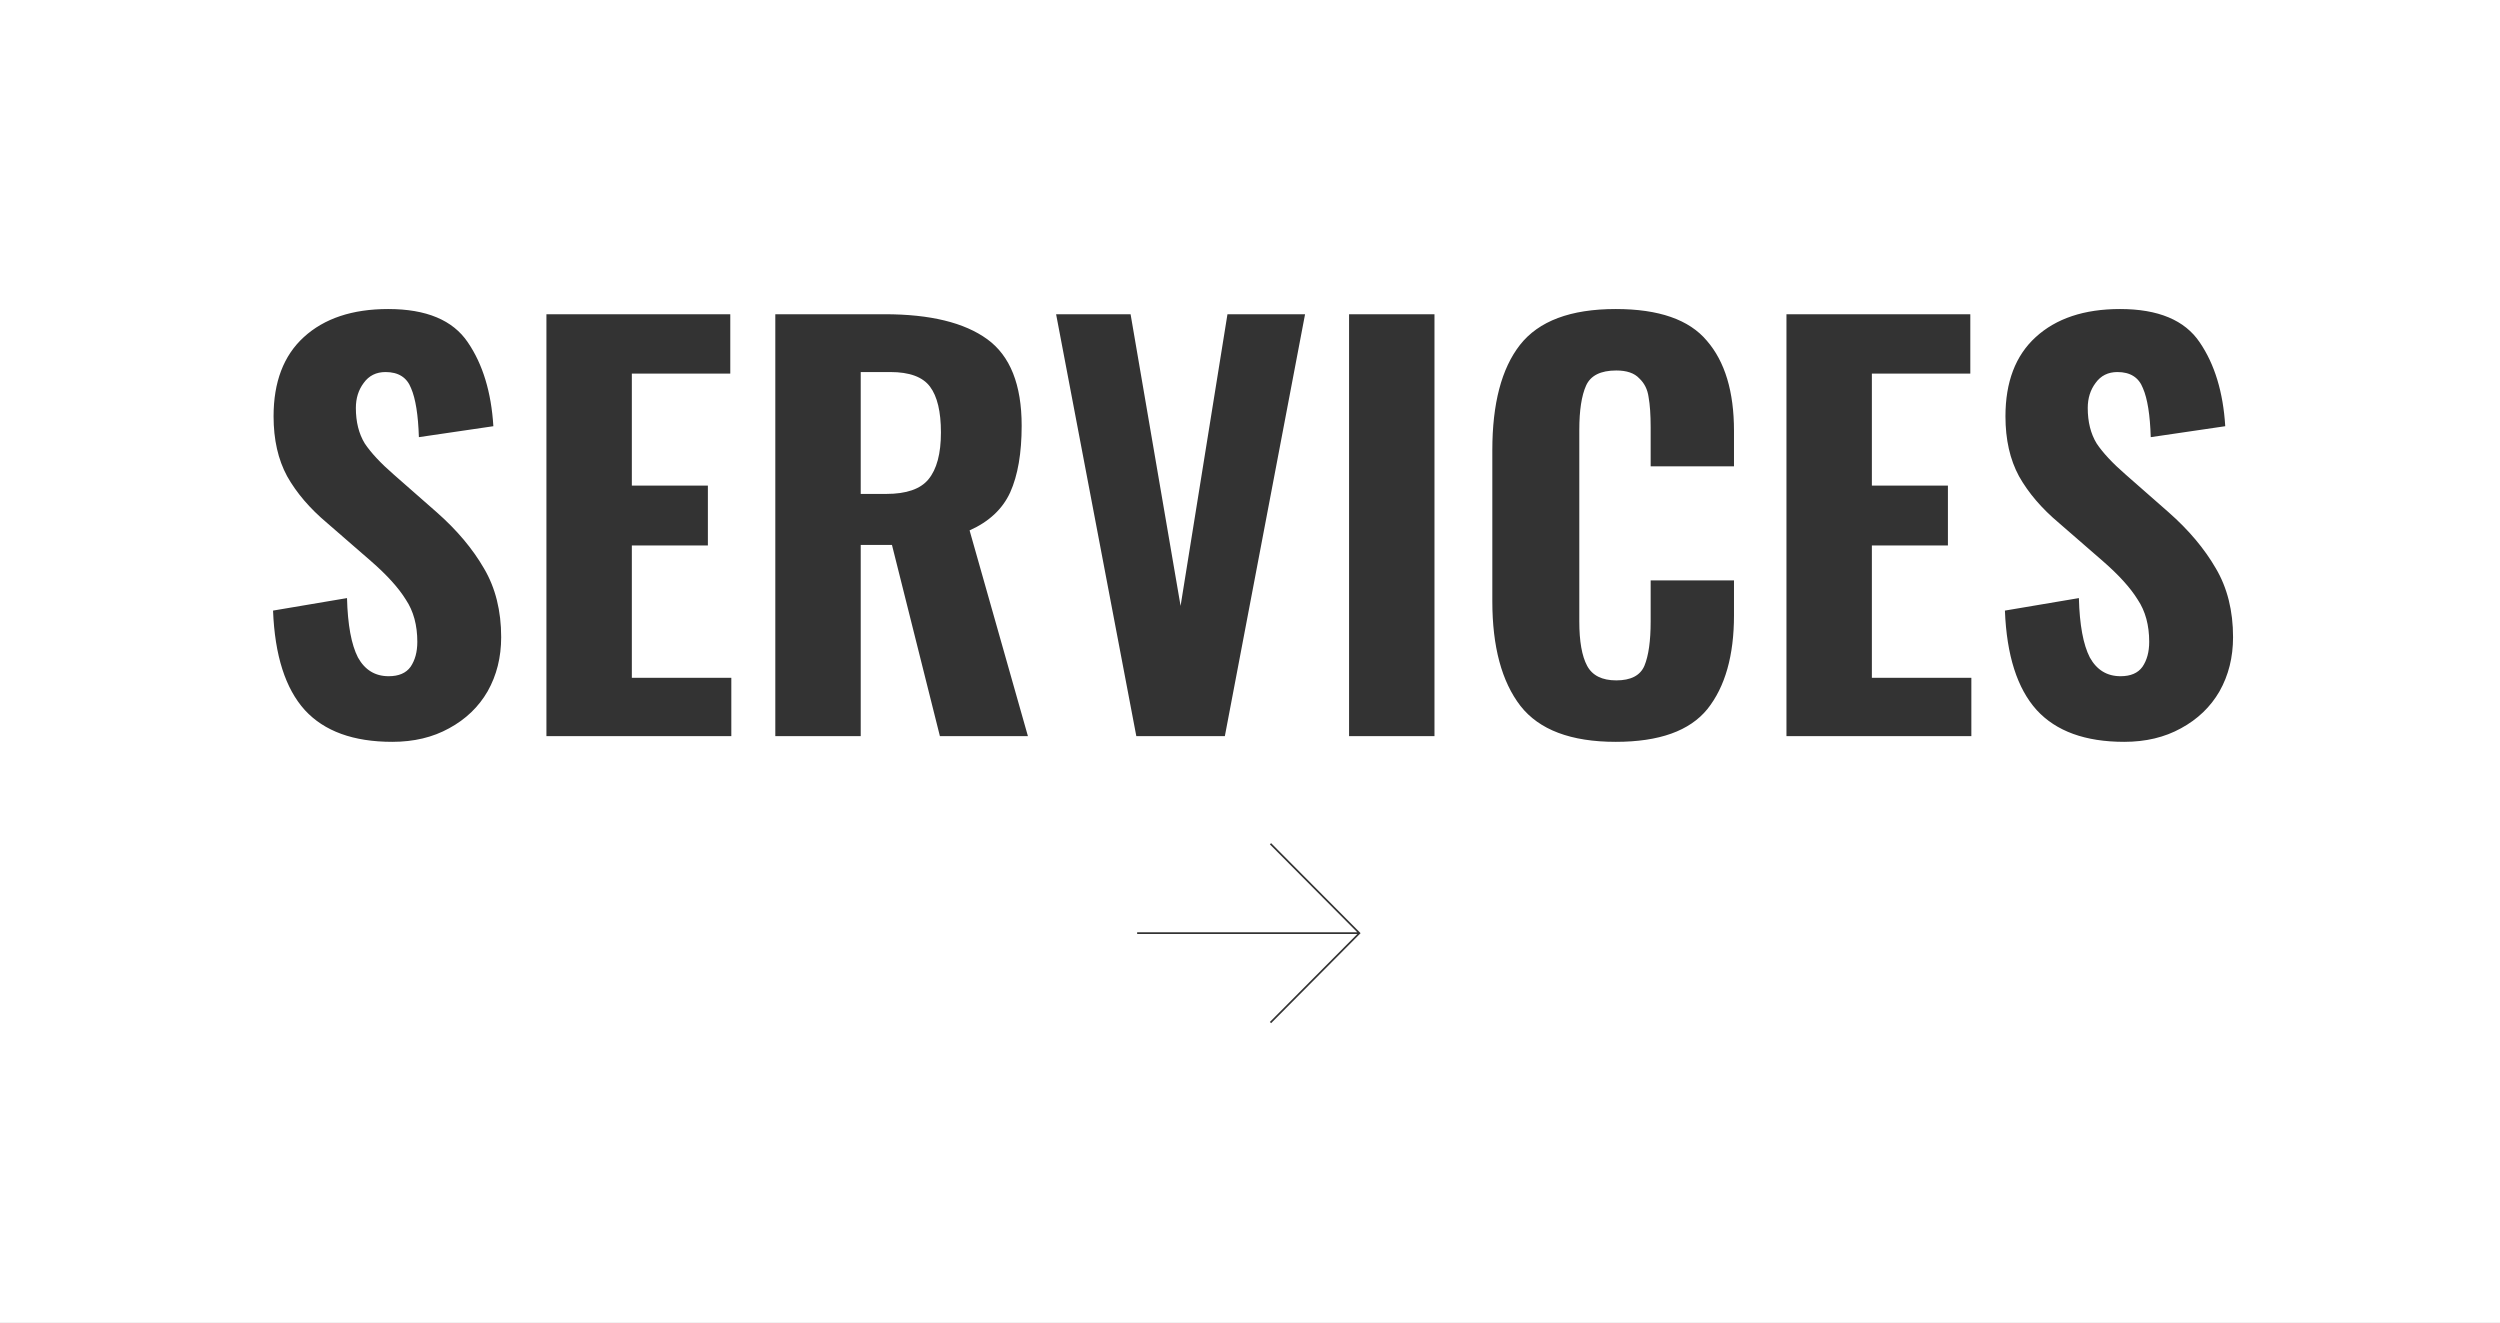 <svg width="1440" height="762" viewBox="0 0 1440 762" fill="none" xmlns="http://www.w3.org/2000/svg">
<rect x="0" y="0" width="1440" height="762" fill="#333333" stroke="none"/>
<g clip-path="url(#clip0)">
<path fill-rule="evenodd" clip-rule="evenodd" d="M0 -316H1440V1547H0V-316ZM225.977 427.3C203.577 427.3 186.776 421.2 175.577 409C164.376 396.6 158.276 377.5 157.276 351.7L199.876 344.5C200.276 359.9 202.376 371.3 206.177 378.7C210.177 385.9 216.077 389.5 223.876 389.5C229.677 389.5 233.876 387.7 236.477 384.1C239.077 380.3 240.376 375.5 240.376 369.7C240.376 360.1 238.177 352 233.776 345.4C229.577 338.6 222.876 331.2 213.677 323.2L188.477 301.3C178.477 292.9 170.776 283.9 165.376 274.3C160.177 264.7 157.577 253.2 157.577 239.8C157.577 220 163.376 204.8 174.977 194.2C186.776 183.4 202.977 178 223.577 178C245.577 178 260.876 184.4 269.477 197.2C278.077 209.8 282.977 225.9 284.177 245.5L241.276 251.8C240.876 239 239.376 229.6 236.776 223.6C234.376 217.4 229.477 214.3 222.077 214.3C216.677 214.3 212.477 216.4 209.477 220.6C206.477 224.6 204.977 229.4 204.977 235C204.977 243 206.677 249.8 210.077 255.4C213.677 260.8 219.276 266.8 226.876 273.4L251.477 295C263.077 305.2 272.177 316 278.776 327.4C285.376 338.6 288.677 351.8 288.677 367C288.677 378.6 286.077 389 280.876 398.2C275.677 407.2 268.276 414.3 258.677 419.5C249.276 424.7 238.376 427.3 225.977 427.3ZM314.741 181H420.642V215.2H363.941V279.7H407.741V314.2H363.941V390.4H421.241V424H314.741V181ZM446.577 181H509.577C535.777 181 555.478 185.8 568.677 195.4C581.877 205 588.478 221.6 588.478 245.2C588.478 261 586.277 273.8 581.877 283.6C577.478 293.2 569.677 300.5 558.478 305.5L592.077 424H541.377L513.777 313.9H495.777V424H446.577V181ZM510.478 284.5C522.077 284.5 530.177 281.7 534.777 276.1C539.577 270.3 541.978 261.3 541.978 249.1C541.978 237.1 539.877 228.3 535.677 222.7C531.478 217.1 523.877 214.3 512.877 214.3H495.777V284.5H510.478ZM608.315 181H651.215L680.015 349L707.015 181H751.715L705.515 424H654.515L608.315 181ZM777.06 181H826.26V424H777.06V181ZM930.679 427.3C904.879 427.3 886.579 420.4 875.779 406.6C864.979 392.6 859.579 372.5 859.579 346.3V259.3C859.579 232.5 864.879 212.3 875.479 198.7C886.279 184.9 904.679 178 930.679 178C955.479 178 972.979 184.1 983.179 196.3C993.579 208.3 998.779 225.6 998.779 248.2V268.6H950.779V246.1C950.779 238.9 950.379 233.1 949.579 228.7C948.979 224.3 947.179 220.7 944.179 217.9C941.379 214.9 936.979 213.4 930.979 213.4C921.979 213.4 916.179 216.3 913.579 222.1C910.979 227.9 909.679 236.4 909.679 247.6V358C909.679 369.4 911.179 377.9 914.179 383.5C917.179 389.1 922.779 391.9 930.979 391.9C939.379 391.9 944.779 389.1 947.179 383.5C949.579 377.7 950.779 369.2 950.779 358V334.3H998.779V354.4C998.779 377.6 993.679 395.6 983.479 408.4C973.279 421 955.679 427.3 930.679 427.3ZM1029 181H1134.9V215.2H1078.2V279.7H1122V314.2H1078.2V390.4H1135.5V424H1029V181ZM1223.54 427.3C1201.14 427.3 1184.33 421.2 1173.14 409C1161.94 396.6 1155.83 377.5 1154.83 351.7L1197.44 344.5C1197.83 359.9 1199.94 371.3 1203.74 378.7C1207.74 385.9 1213.64 389.5 1221.44 389.5C1227.24 389.5 1231.44 387.7 1234.04 384.1C1236.64 380.3 1237.94 375.5 1237.94 369.7C1237.94 360.1 1235.74 352 1231.33 345.4C1227.14 338.6 1220.44 331.2 1211.24 323.2L1186.04 301.3C1176.04 292.9 1168.33 283.9 1162.94 274.3C1157.74 264.7 1155.14 253.2 1155.14 239.8C1155.14 220 1160.94 204.8 1172.54 194.2C1184.33 183.4 1200.54 178 1221.14 178C1243.14 178 1258.44 184.4 1267.04 197.2C1275.64 209.8 1280.54 225.9 1281.74 245.5L1238.83 251.8C1238.44 239 1236.94 229.6 1234.33 223.6C1231.94 217.4 1227.04 214.3 1219.64 214.3C1214.24 214.3 1210.04 216.4 1207.04 220.6C1204.04 224.6 1202.54 229.4 1202.54 235C1202.54 243 1204.24 249.8 1207.64 255.4C1211.24 260.8 1216.83 266.8 1224.44 273.4L1249.04 295C1260.64 305.2 1269.74 316 1276.33 327.4C1282.94 338.6 1286.24 351.8 1286.24 367C1286.24 378.6 1283.64 389 1278.44 398.2C1273.24 407.2 1265.83 414.3 1256.24 419.5C1246.83 424.7 1235.94 427.3 1223.54 427.3ZM783.354 537.147L732.155 485.647L731.445 486.353L781.798 537H655V538H781.798L731.445 588.647L732.155 589.353L783.354 537.853L783.705 537.5L783.354 537.147Z" fill="white"/>
</g>
<defs>
<clipPath id="clip0">
<rect width="1440" height="762" fill="white"/>
</clipPath>
</defs>
</svg>
